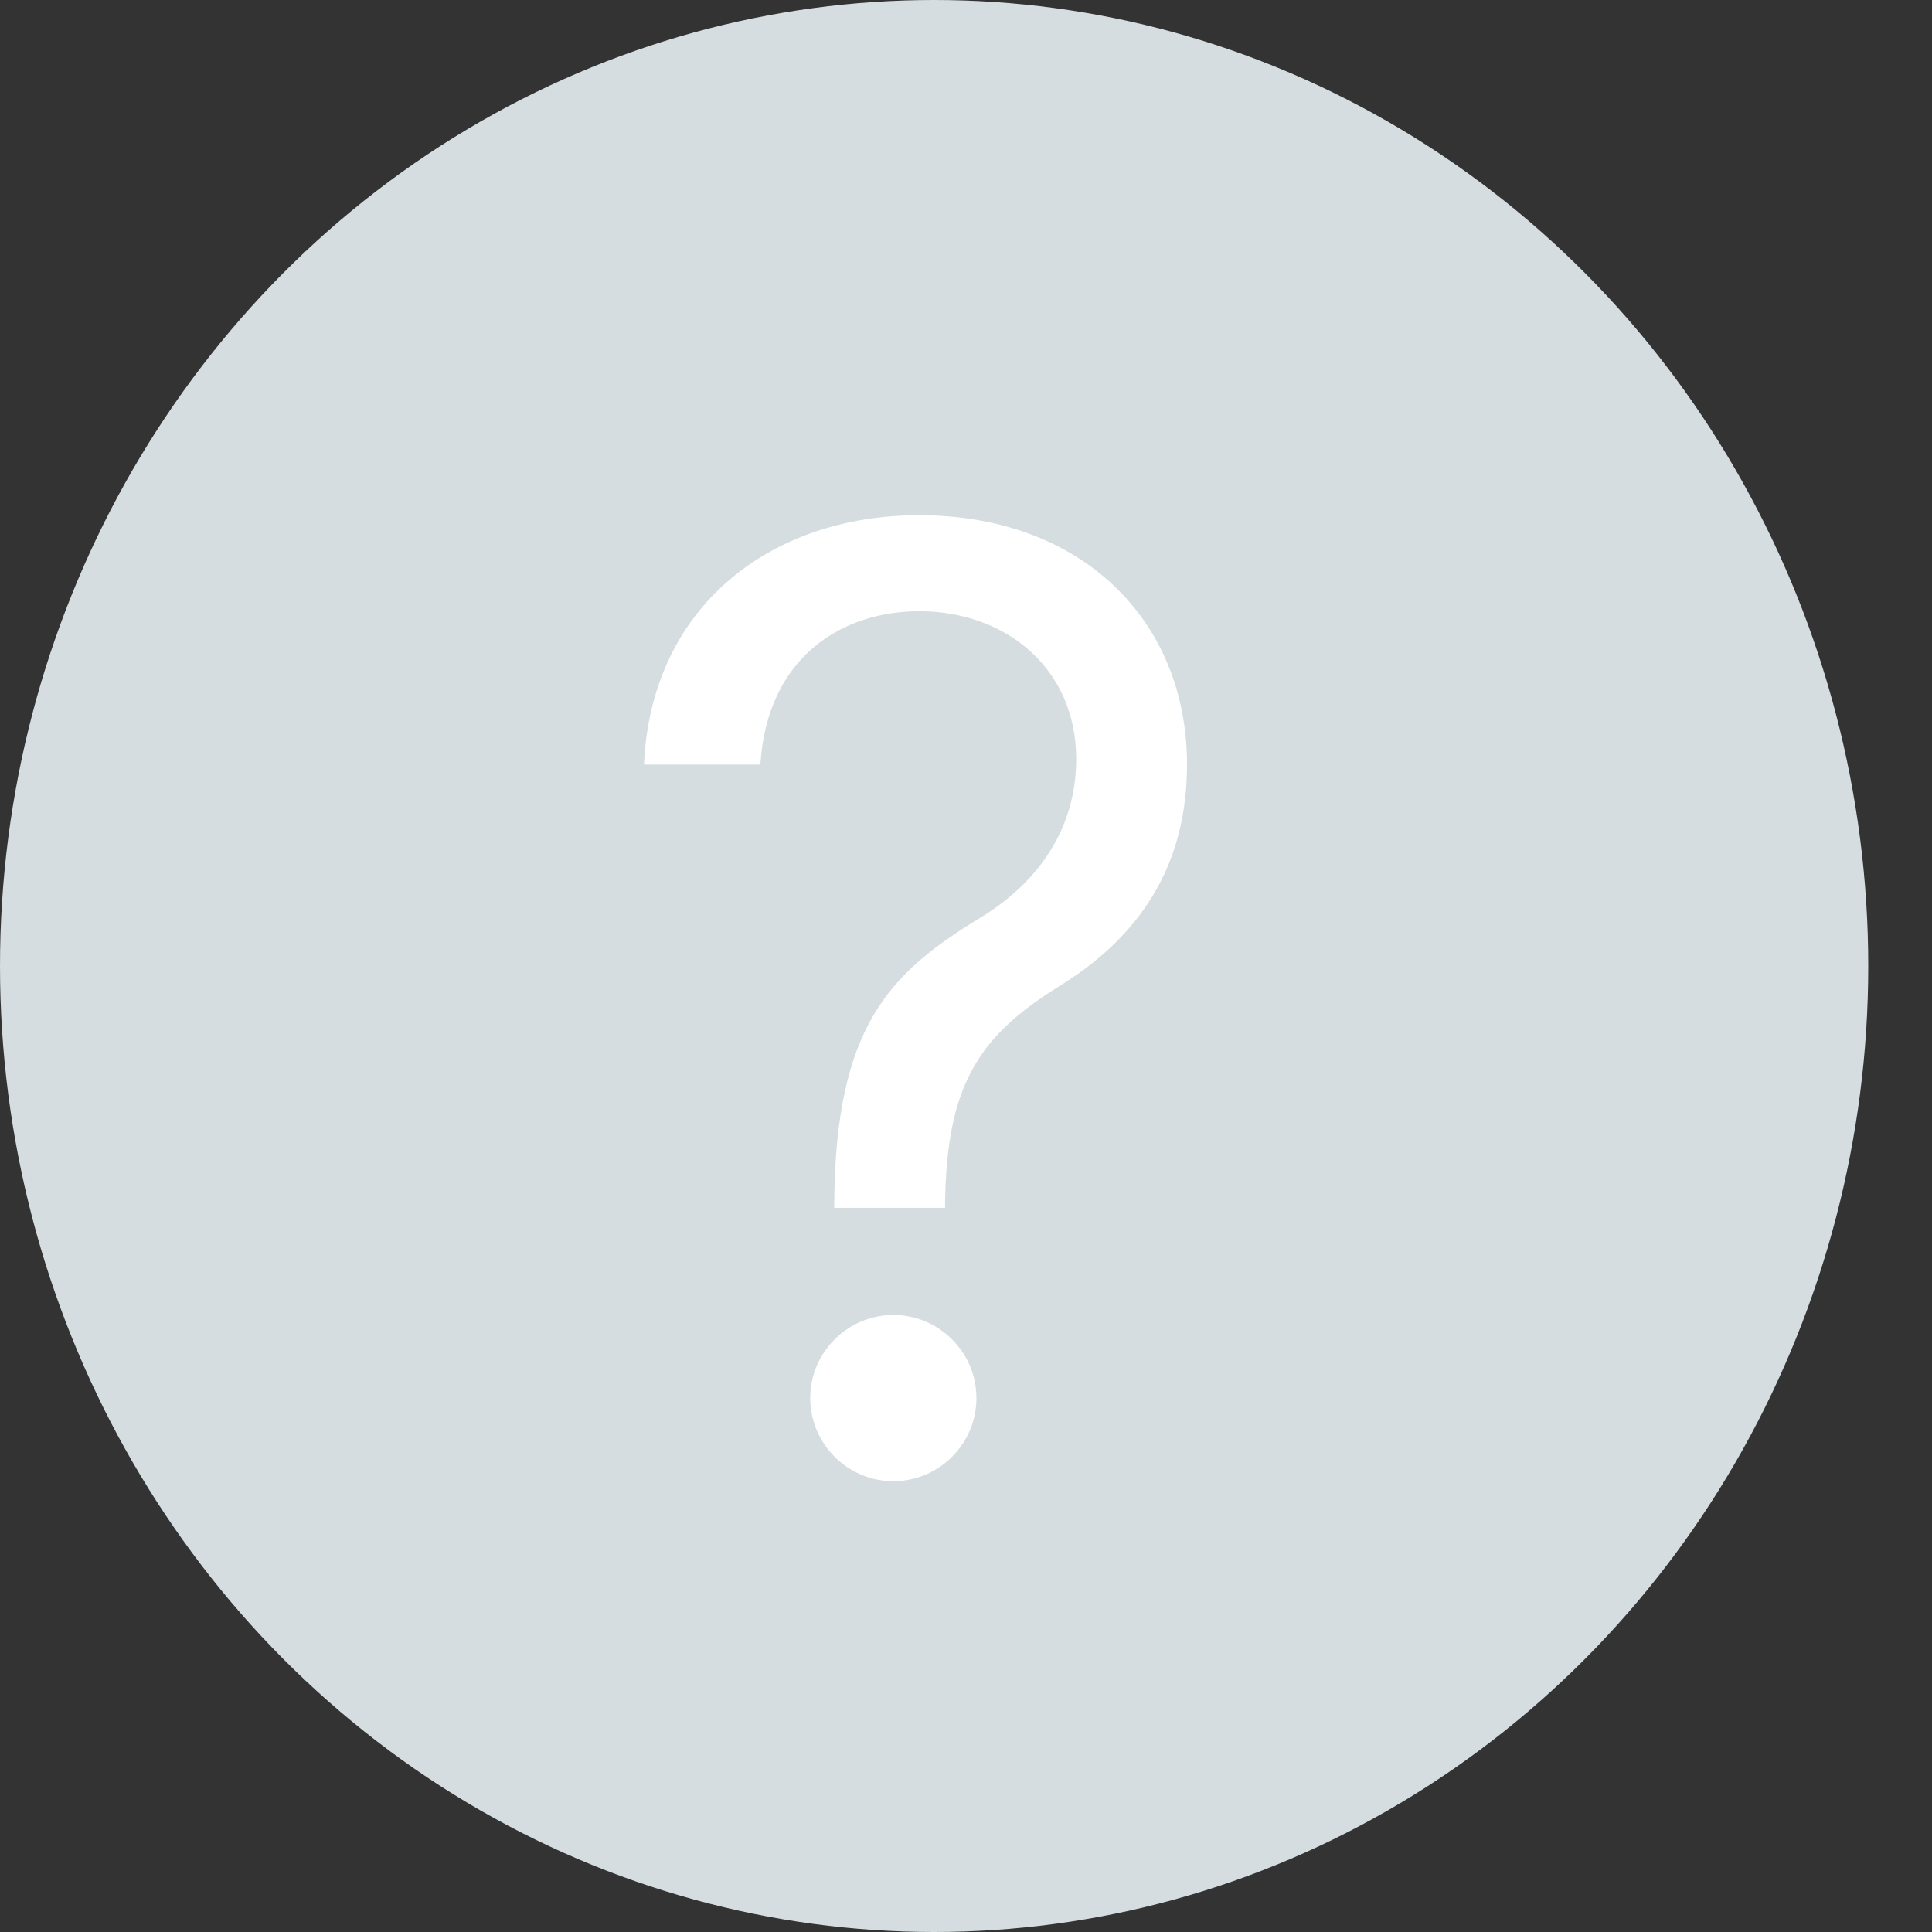 <svg width="30" height="30" viewBox="0 0 30 30" fill="none" xmlns="http://www.w3.org/2000/svg">
<rect x="0" y="0" width="30" height="30" fill="#333333" stroke="none"/>
<ellipse cx="14.505" cy="15" rx="14.505" ry="15" fill="#D5DDE0"/>
<path d="M12.954 18.755H14.675V18.669C14.704 16.891 15.162 16.117 16.424 15.328C17.686 14.561 18.432 13.457 18.432 11.872C18.432 9.635 16.797 8 14.273 8C11.95 8 10.108 9.434 10 11.872H11.807C11.914 10.18 13.098 9.491 14.273 9.491C15.621 9.491 16.711 10.38 16.711 11.786C16.711 12.926 16.059 13.743 15.22 14.252C13.815 15.106 12.976 15.937 12.954 18.669V18.755ZM13.872 23C14.582 23 15.162 22.419 15.162 21.709C15.162 21 14.582 20.419 13.872 20.419C13.162 20.419 12.581 21 12.581 21.709C12.581 22.419 13.162 23 13.872 23Z" fill="white"/>
</svg>
